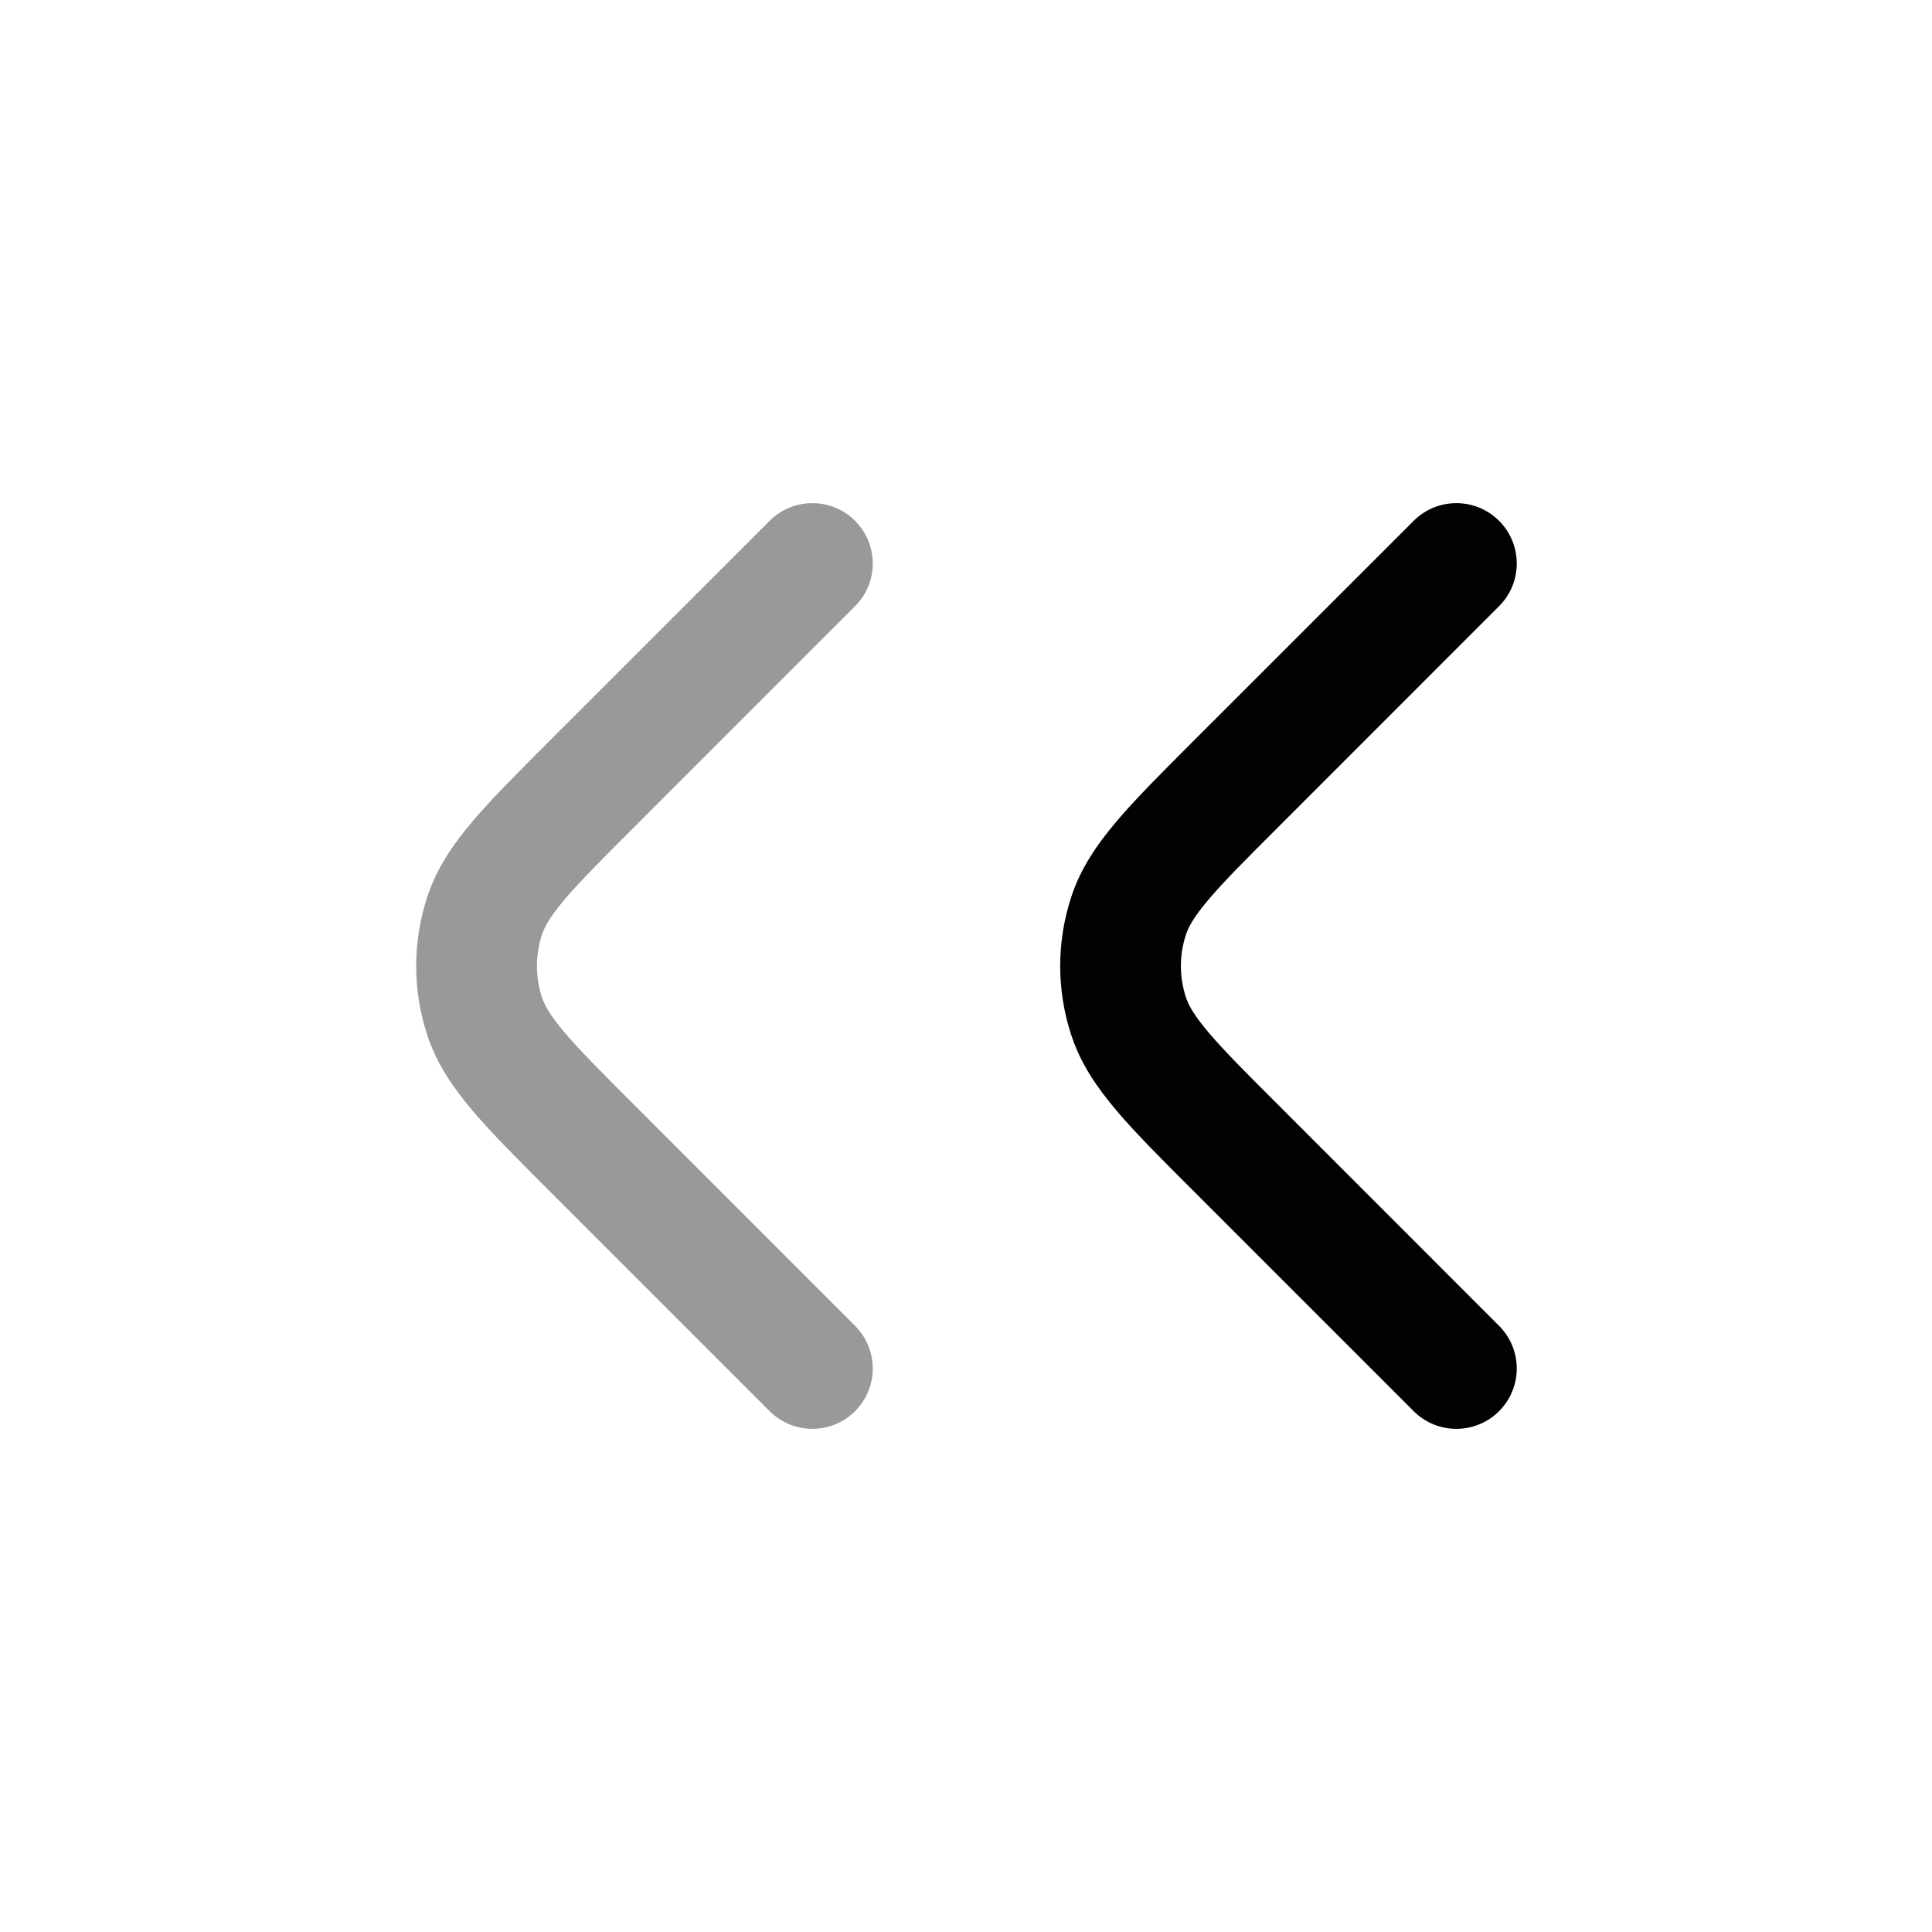 <svg width="24" height="24" viewBox="0 0 24 24" fill="none" xmlns="http://www.w3.org/2000/svg">
<path fill-rule="evenodd" clip-rule="evenodd" d="M18.622 6.47C18.915 6.763 18.915 7.237 18.622 7.53L15.885 10.268C15.48 10.672 15.209 10.944 15.016 11.171C14.83 11.39 14.762 11.517 14.731 11.614C14.649 11.865 14.649 12.135 14.731 12.386C14.762 12.483 14.83 12.61 15.016 12.829C15.209 13.056 15.48 13.328 15.885 13.732L18.622 16.47C18.915 16.763 18.915 17.237 18.622 17.53C18.329 17.823 17.854 17.823 17.561 17.53L14.802 14.771C14.425 14.394 14.109 14.079 13.873 13.8C13.626 13.509 13.421 13.21 13.305 12.85C13.125 12.297 13.125 11.703 13.305 11.15C13.421 10.79 13.626 10.491 13.873 10.2C14.109 9.921 14.425 9.606 14.802 9.228L17.561 6.47C17.854 6.177 18.329 6.177 18.622 6.47Z" fill="#020203"/>
<path opacity="0.4" fill-rule="evenodd" clip-rule="evenodd" d="M10.622 6.47C10.915 6.763 10.915 7.237 10.622 7.53L7.885 10.268C7.48 10.672 7.209 10.944 7.016 11.171C6.83 11.39 6.763 11.517 6.731 11.614C6.65 11.865 6.65 12.135 6.731 12.386C6.763 12.483 6.83 12.61 7.016 12.829C7.209 13.056 7.48 13.328 7.885 13.732L10.622 16.47C10.915 16.763 10.915 17.237 10.622 17.53C10.329 17.823 9.854 17.823 9.561 17.53L6.802 14.771C6.425 14.394 6.109 14.079 5.873 13.8C5.626 13.509 5.421 13.21 5.305 12.85C5.125 12.297 5.125 11.703 5.305 11.15C5.421 10.79 5.626 10.491 5.873 10.2C6.109 9.921 6.425 9.606 6.802 9.228L9.561 6.47C9.854 6.177 10.329 6.177 10.622 6.47Z" fill="#020203"/>
</svg>
